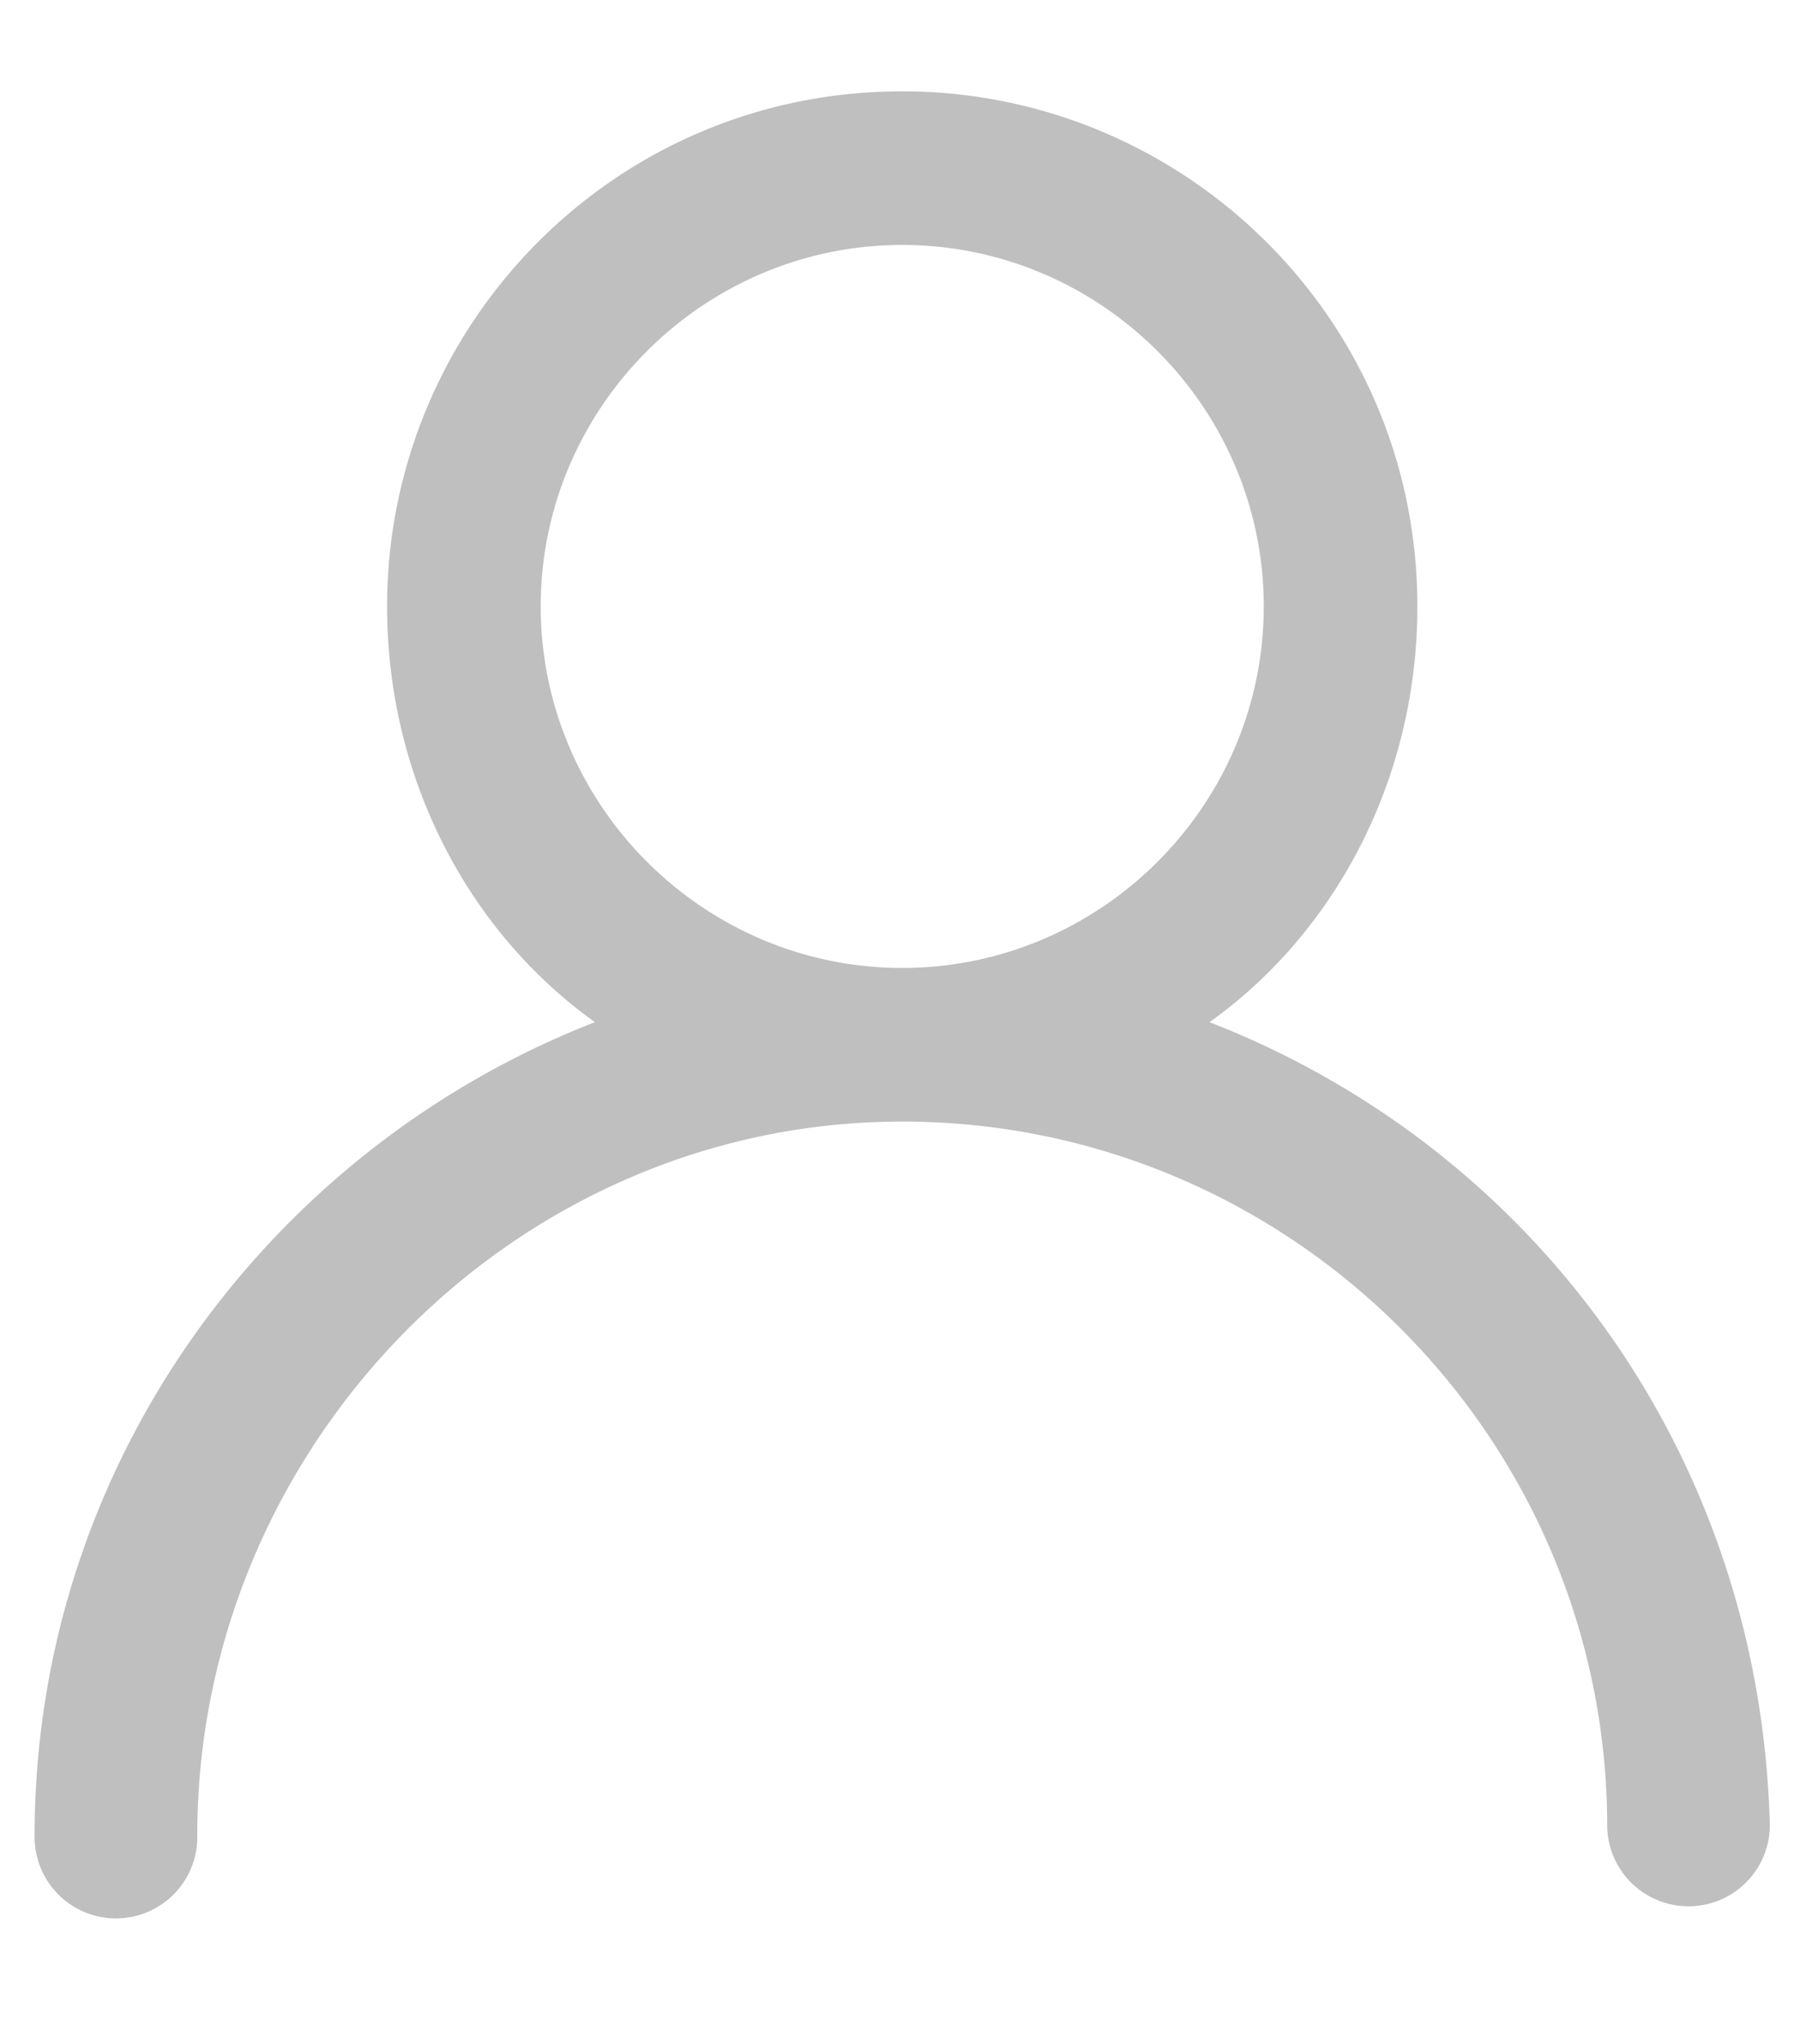 <svg id="图层_1" data-name="图层 1" xmlns="http://www.w3.org/2000/svg" viewBox="0 0 624 708.66" fill="#bfbfbf"><title>头像</title><path d="M419.3,354.37c43.86-31.33,72.06-84.59,72.06-144.12C491.36,110,409.9,31.66,312.78,31.66c-100.26,0-178.59,81.46-178.59,178.59,0,59.52,28.2,112.79,72.06,144.12C93.46,398.23,12,507.89,12,636.34a28.2,28.2,0,1,0,56.39,0c0-134.72,109.66-247.51,244.38-247.51S557.16,498.49,557.16,633.21a28.2,28.2,0,0,0,56.39,0c-3.13-128.46-81.46-235-194.25-278.84h0ZM312.78,84.92c68.92,0,125.32,56.4,125.32,125.33S381.7,335.57,312.78,335.57s-125.33-56.4-125.33-125.32S243.85,84.92,312.78,84.92h0Zm0,0"/></svg>
